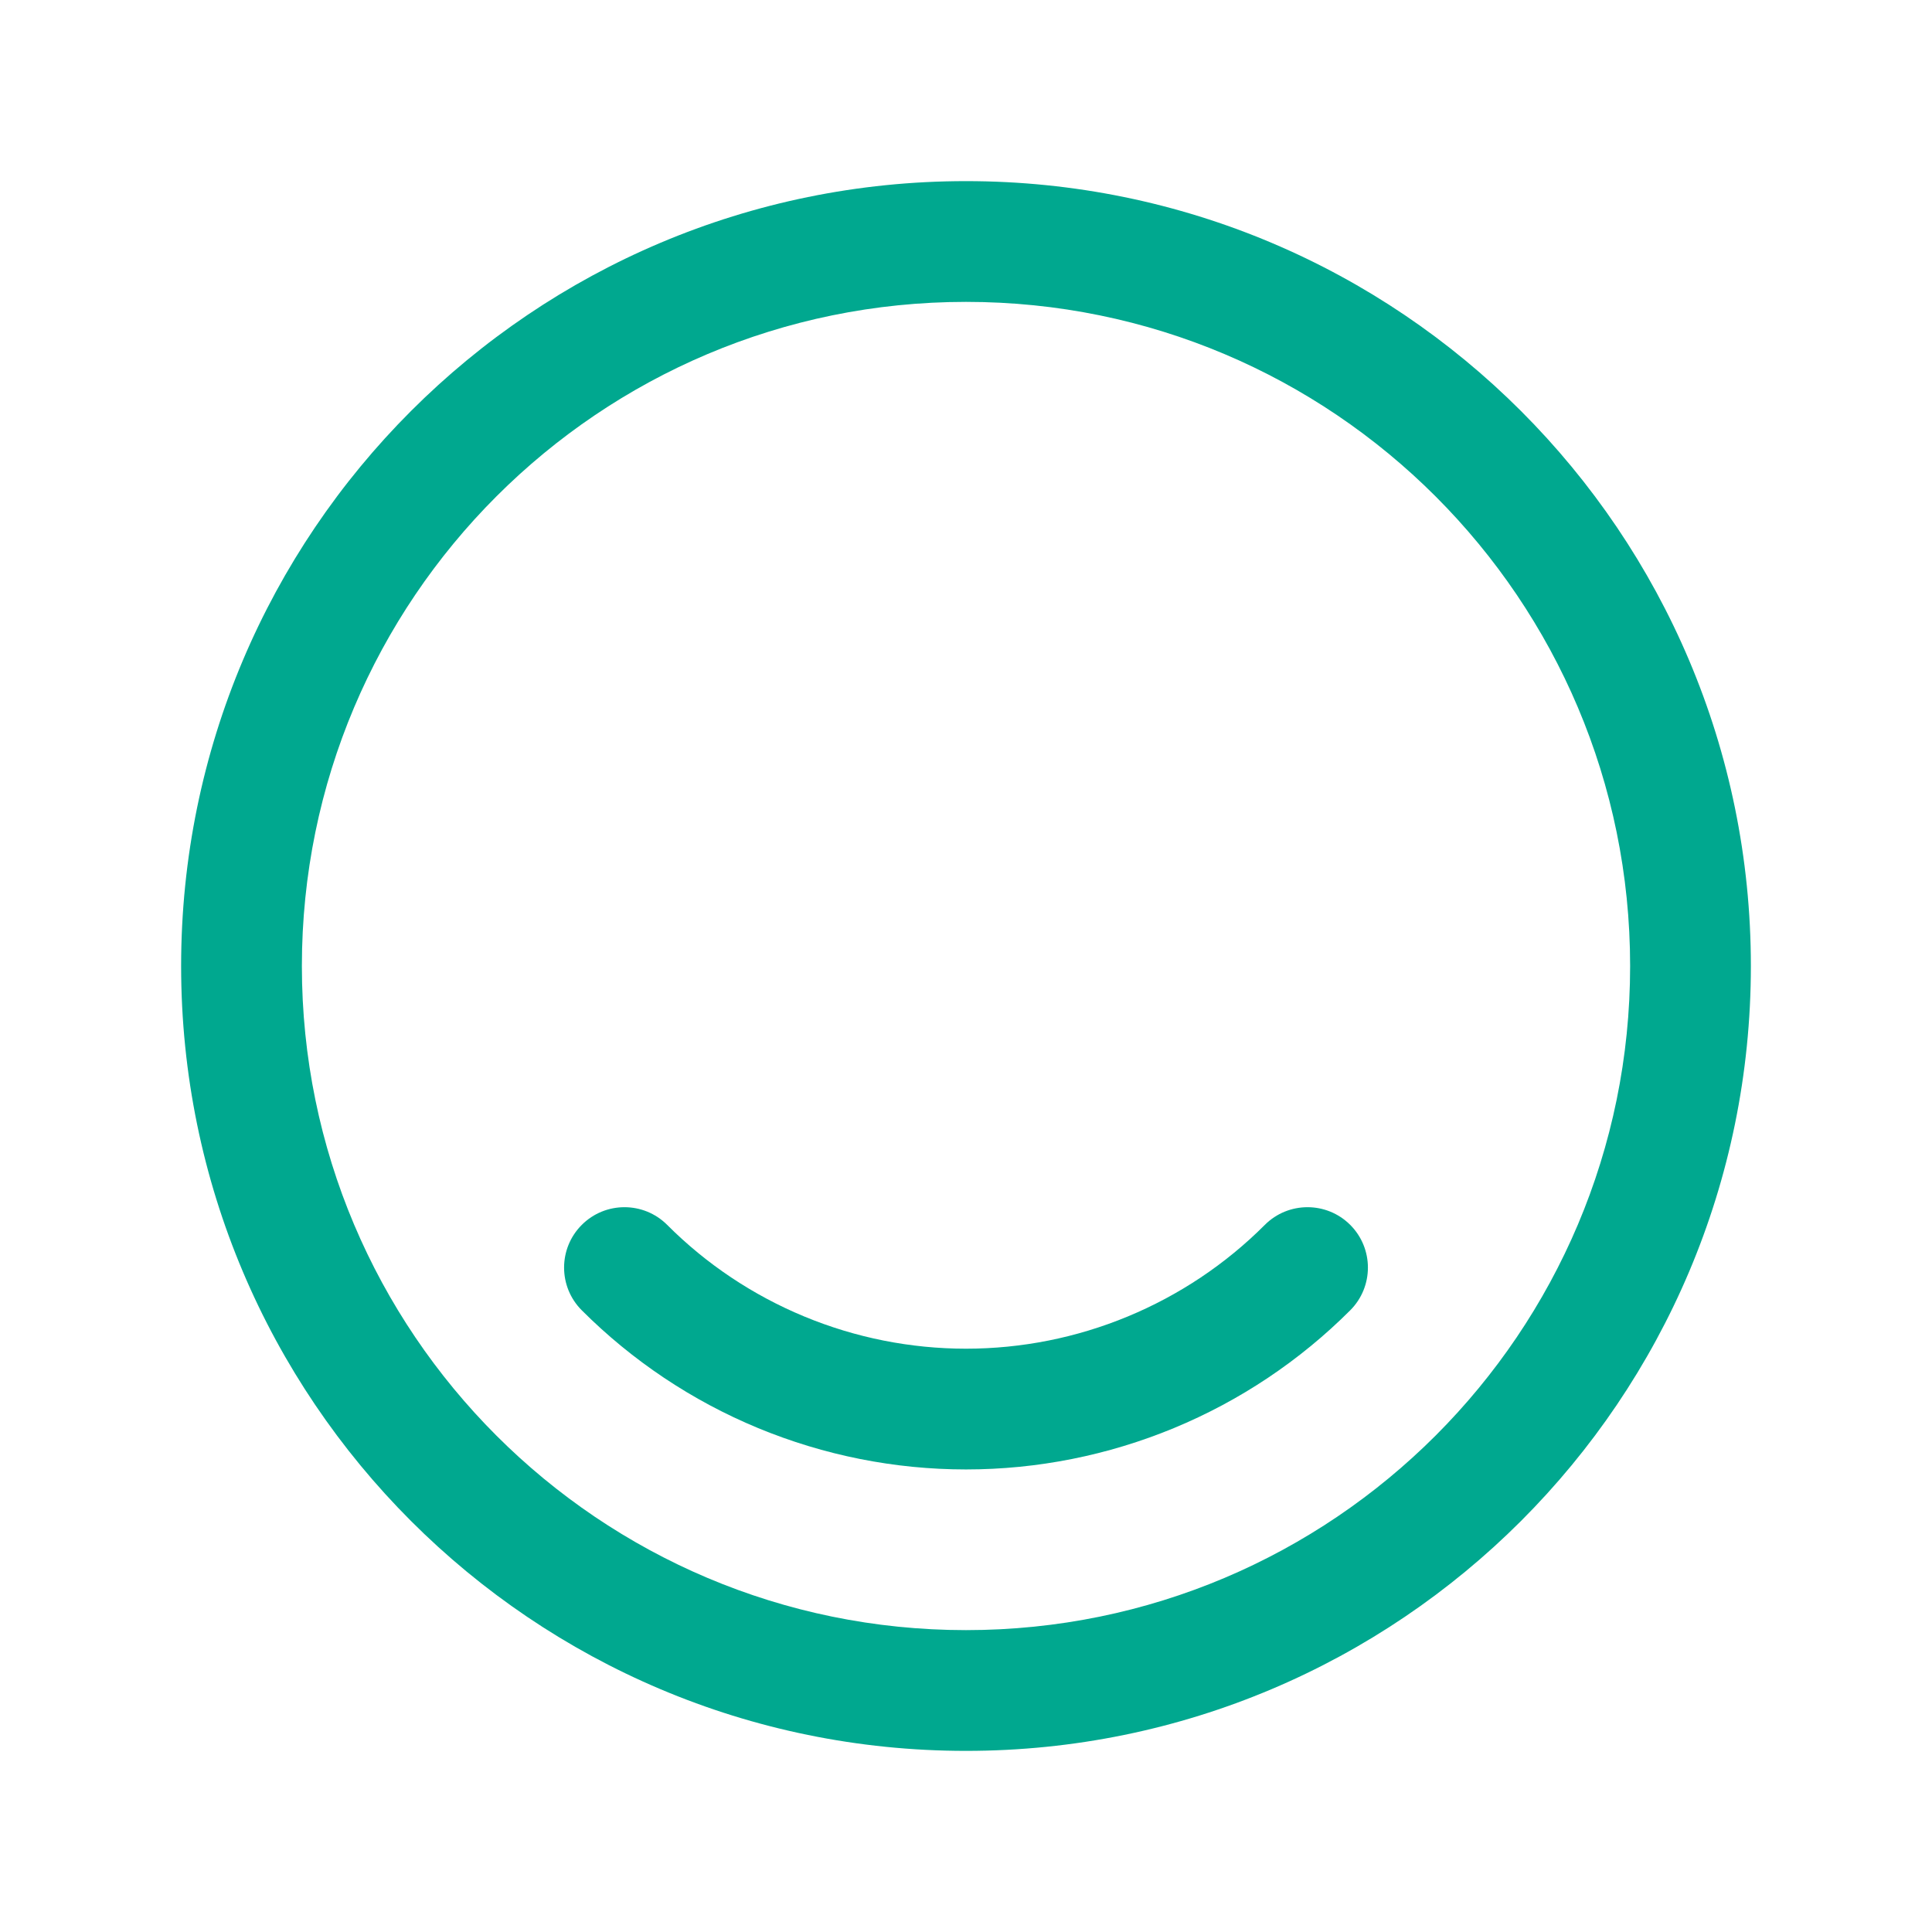 <svg width="24" height="24" viewBox="0 0 24 24" fill="none" xmlns="http://www.w3.org/2000/svg">
<path fill-rule="evenodd" clip-rule="evenodd" d="M12 3.75C7.444 3.75 3.75 7.444 3.75 12C3.75 16.556 7.444 20.25 12 20.25C16.556 20.25 20.25 16.556 20.25 12C20.25 7.444 16.556 3.75 12 3.75ZM2.25 12C2.25 6.615 6.615 2.25 12 2.25C17.385 2.25 21.75 6.615 21.75 12C21.75 17.385 17.385 21.75 12 21.75C6.615 21.75 2.25 17.385 2.25 12Z" fill="#00A88F"/>
<path fill-rule="evenodd" clip-rule="evenodd" d="M7.227 15.216C7.52 14.923 7.995 14.923 8.288 15.216C8.775 15.704 9.354 16.09 9.991 16.354C10.628 16.618 11.311 16.754 12 16.754C12.69 16.754 13.372 16.618 14.009 16.354C14.646 16.09 15.225 15.704 15.712 15.216C16.005 14.923 16.48 14.923 16.773 15.216C17.066 15.509 17.066 15.984 16.773 16.277C16.146 16.904 15.402 17.401 14.583 17.74C13.764 18.079 12.886 18.254 12 18.254C11.114 18.254 10.236 18.079 9.417 17.74C8.598 17.401 7.854 16.904 7.227 16.277C6.934 15.984 6.934 15.509 7.227 15.216Z" fill="#00A88F"/>
</svg>
